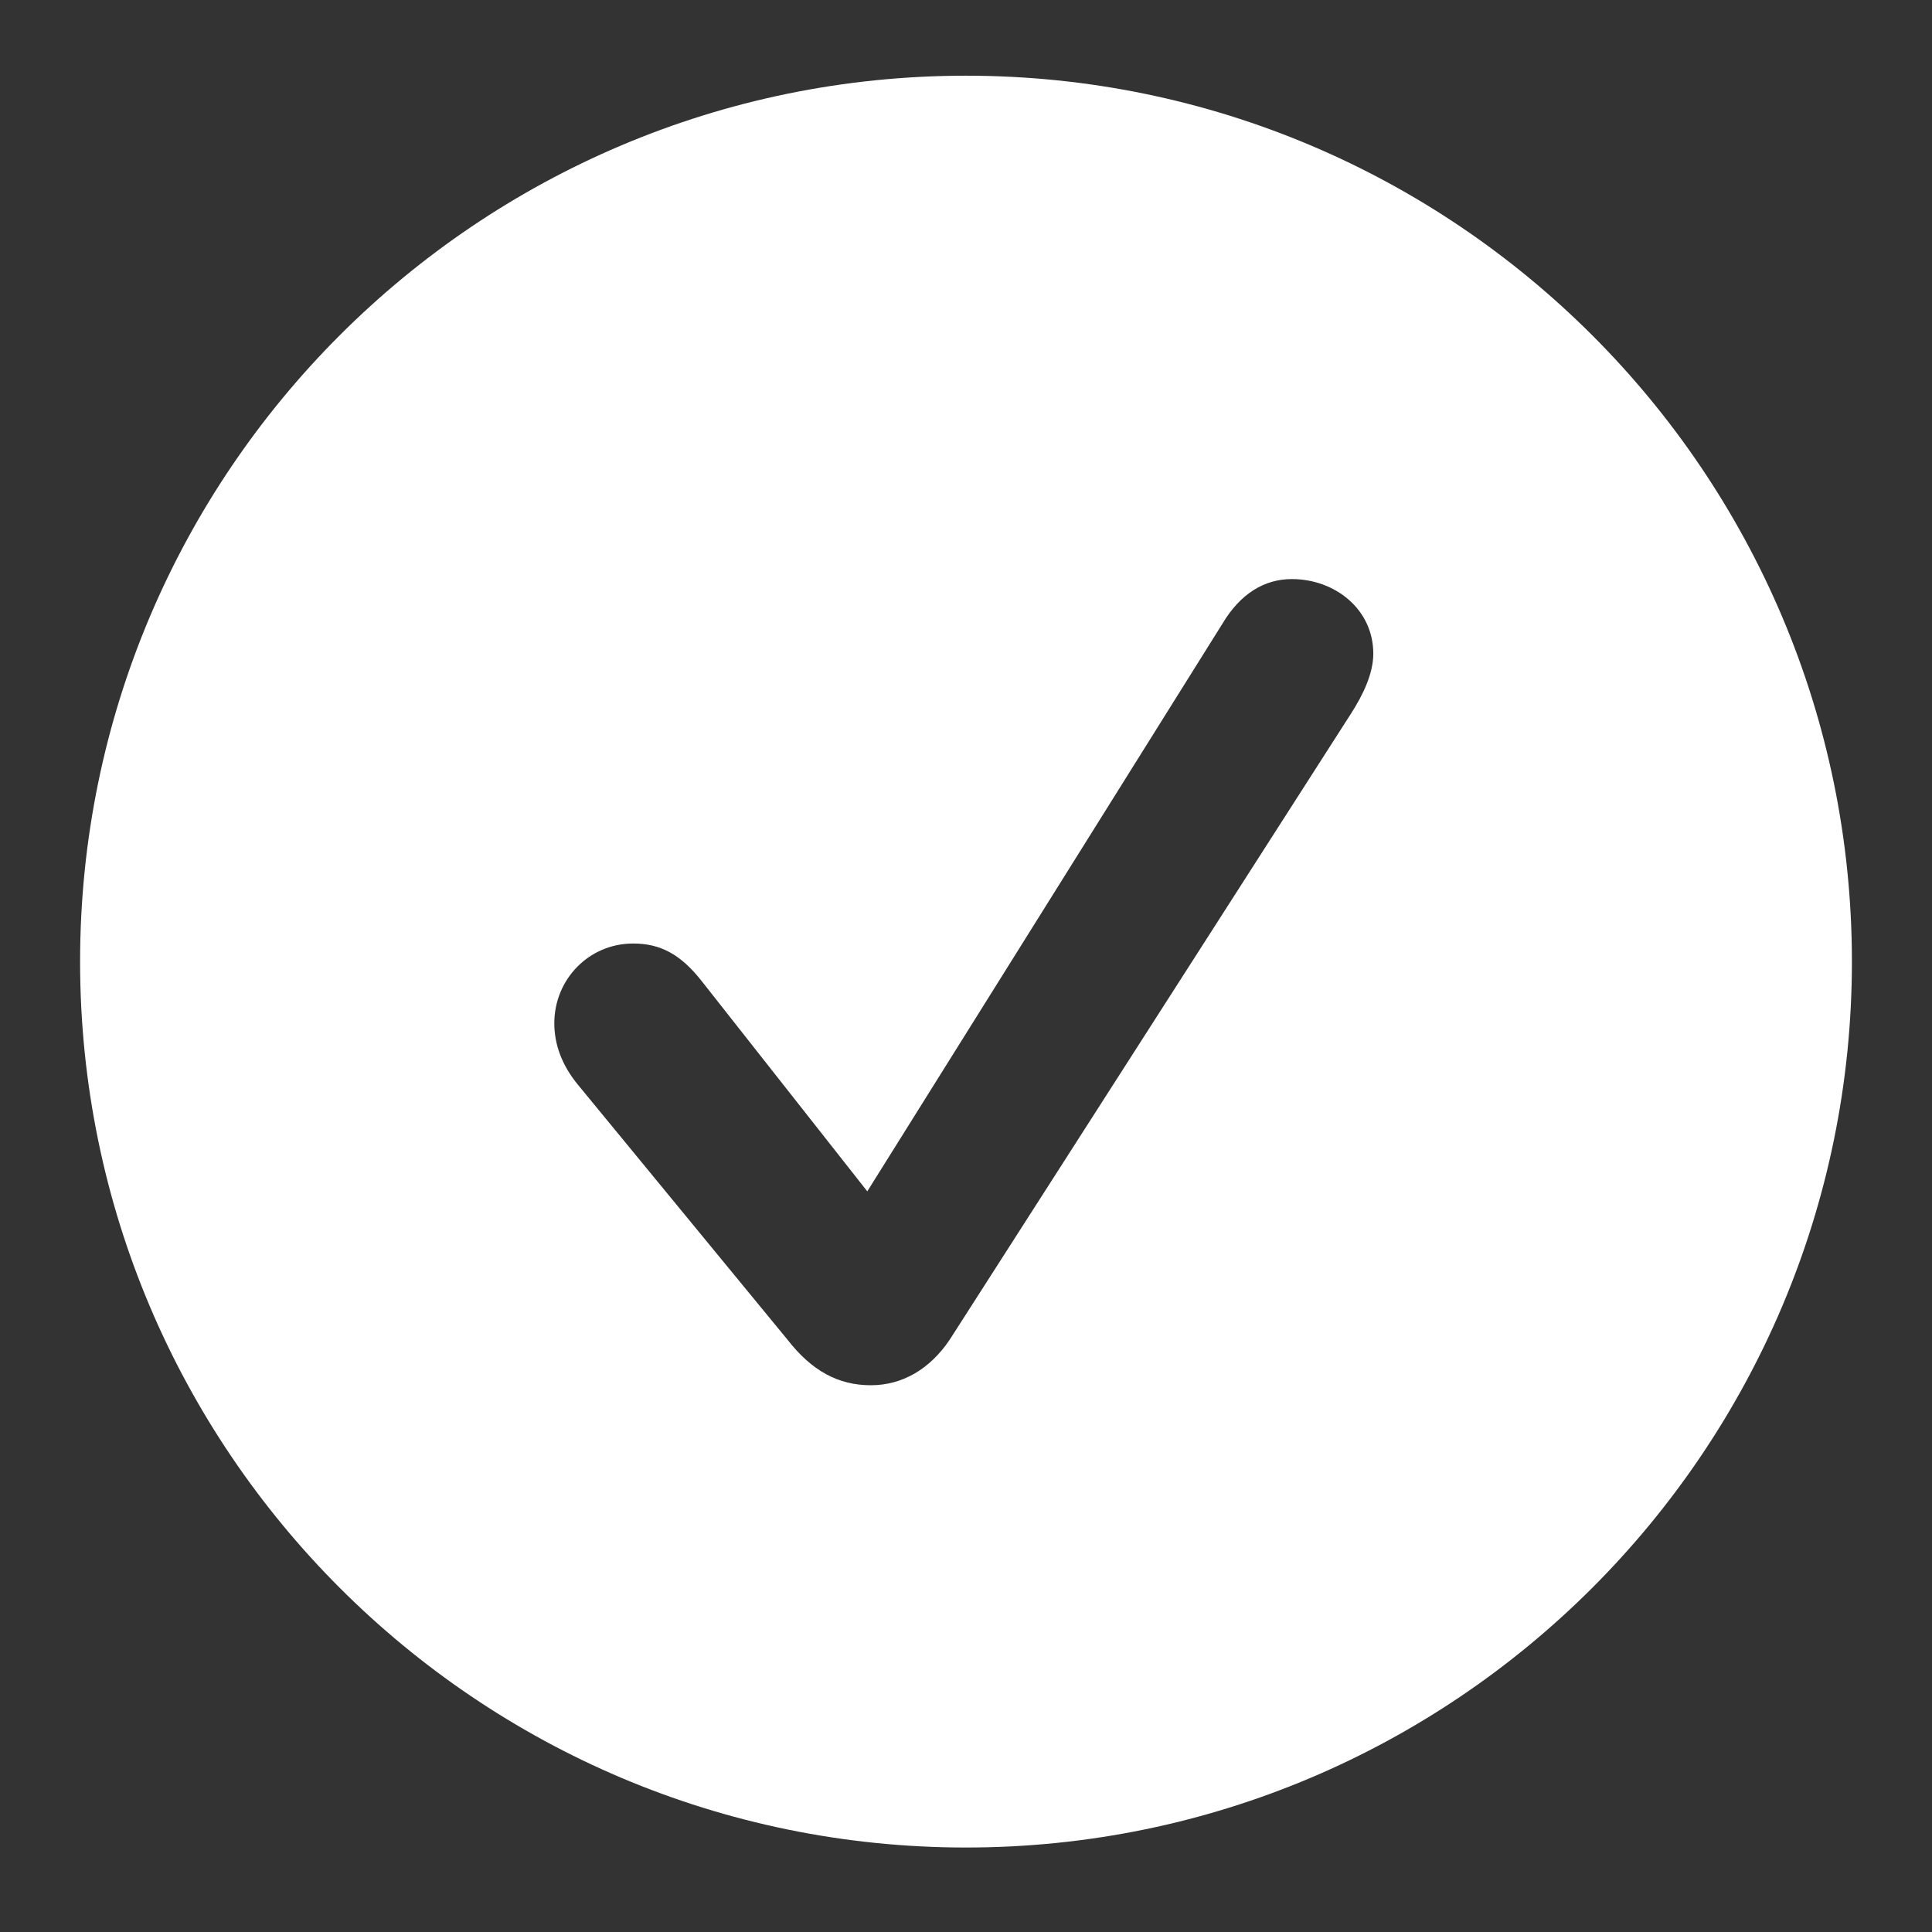 <svg width="11" height="11" viewBox="0 0 11 11" fill="none" xmlns="http://www.w3.org/2000/svg">
<rect x="0" y="0" width="11" height="11" fill="#333333" stroke="none"/>
<path d="M5.5 10.519C2.717 10.519 0.456 8.258 0.456 5.475C0.456 2.691 2.717 0.431 5.5 0.431C8.283 0.431 10.544 2.691 10.544 5.475C10.544 8.258 8.283 10.519 5.5 10.519ZM4.958 7.887C5.139 7.887 5.295 7.794 5.407 7.628L7.692 4.063C7.761 3.956 7.819 3.834 7.819 3.722C7.819 3.468 7.6 3.297 7.355 3.297C7.199 3.297 7.062 3.38 6.96 3.551L4.938 6.783L3.996 5.587C3.874 5.431 3.757 5.372 3.605 5.372C3.352 5.372 3.156 5.577 3.156 5.826C3.156 5.948 3.2 6.065 3.288 6.173L4.484 7.628C4.621 7.804 4.772 7.887 4.958 7.887Z" fill="white"/>
</svg>

